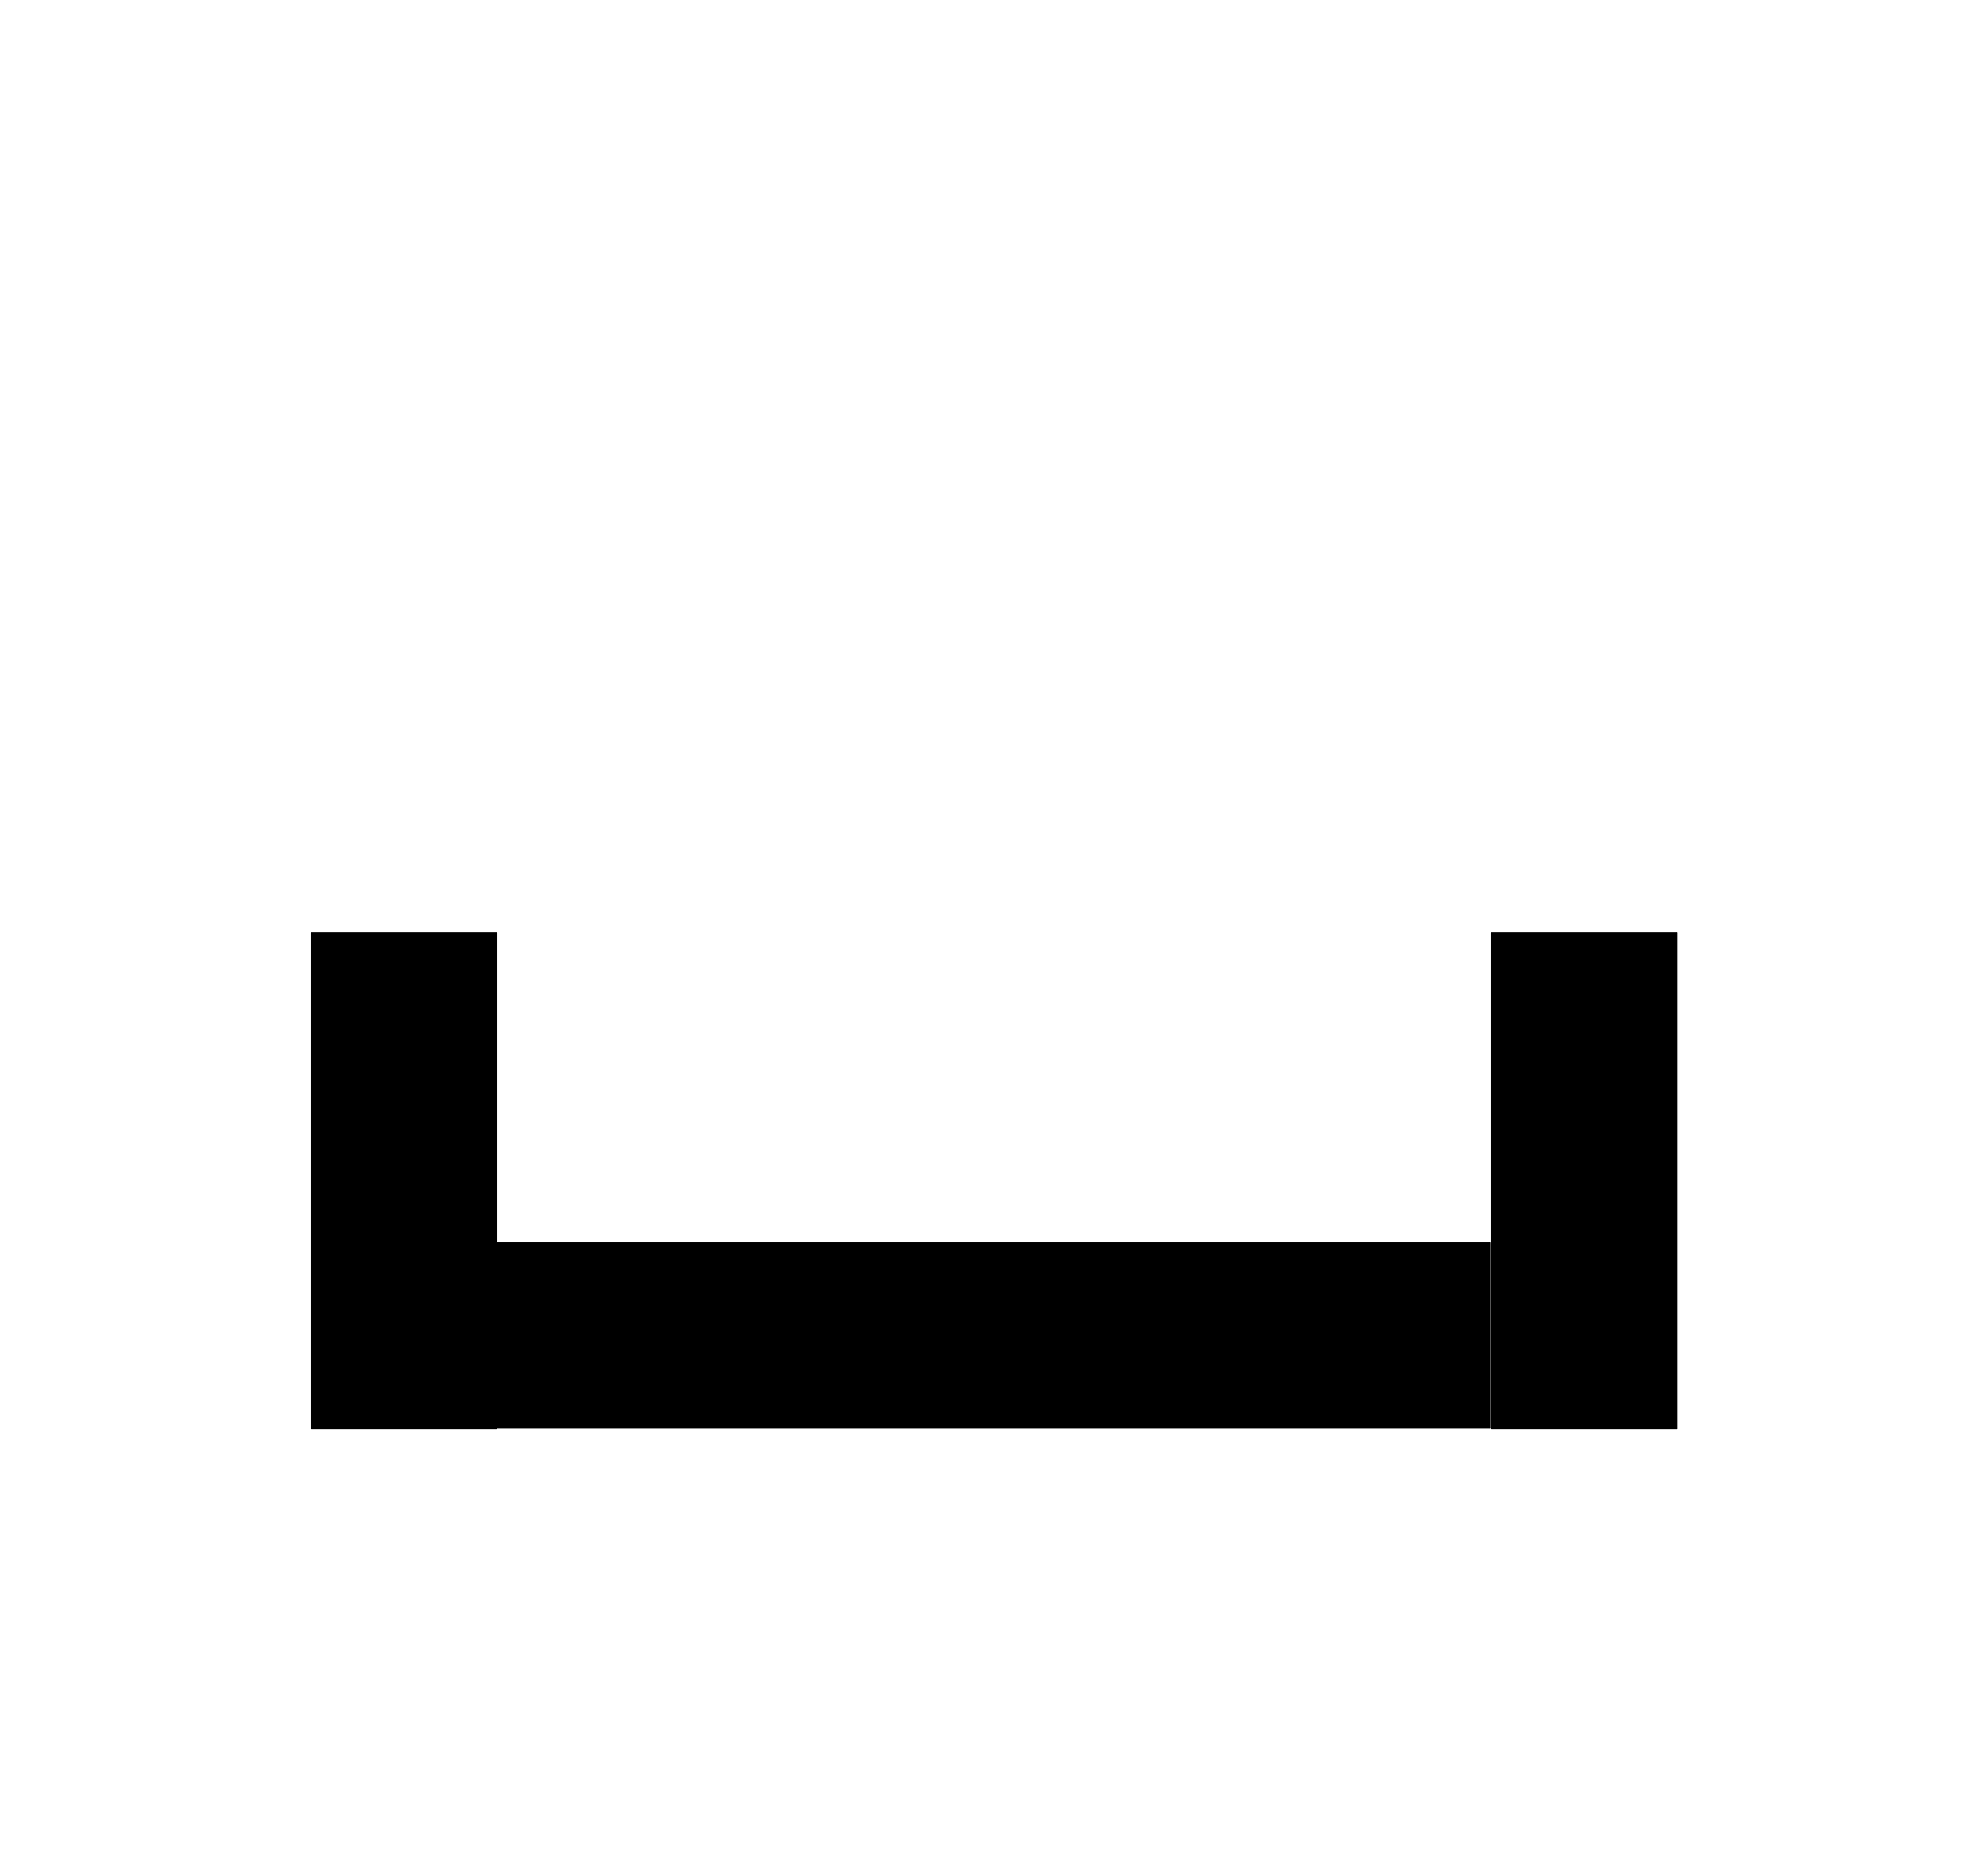 <svg width="32" height="30" version="1.1" viewBox="0 0 8.467 7.938" xmlns="http://www.w3.org/2000/svg">
<g transform="translate(-39.93 -130.78)" stroke-width=".265">
<path d="m41.256 134.75h.789c.001 0 .002.001.002.002v2.113c0 .001-.001.002-.002.002h-.789c-.001 0-.002-.001-.002-.002v-2.113c0-.001.001-.002.002-.002z"/>
<path d="m42.048 136.07h4.229c.001 0 .002.001.002.002v.79c0 .001-.001.002-.002.002h-4.229c-.001 0-.002-.001-.002-.002v-.79c0-.001.001-.002.002-.002z"/>
<path d="m46.282 134.75h.79c.001 0 .002.001.002.002v2.113c0 .001-.001.002-.002.002h-.79c-.001 0-.002-.001-.002-.002v-2.113c0-.001.001-.002.002-.002z"/>
</g>
</svg>
